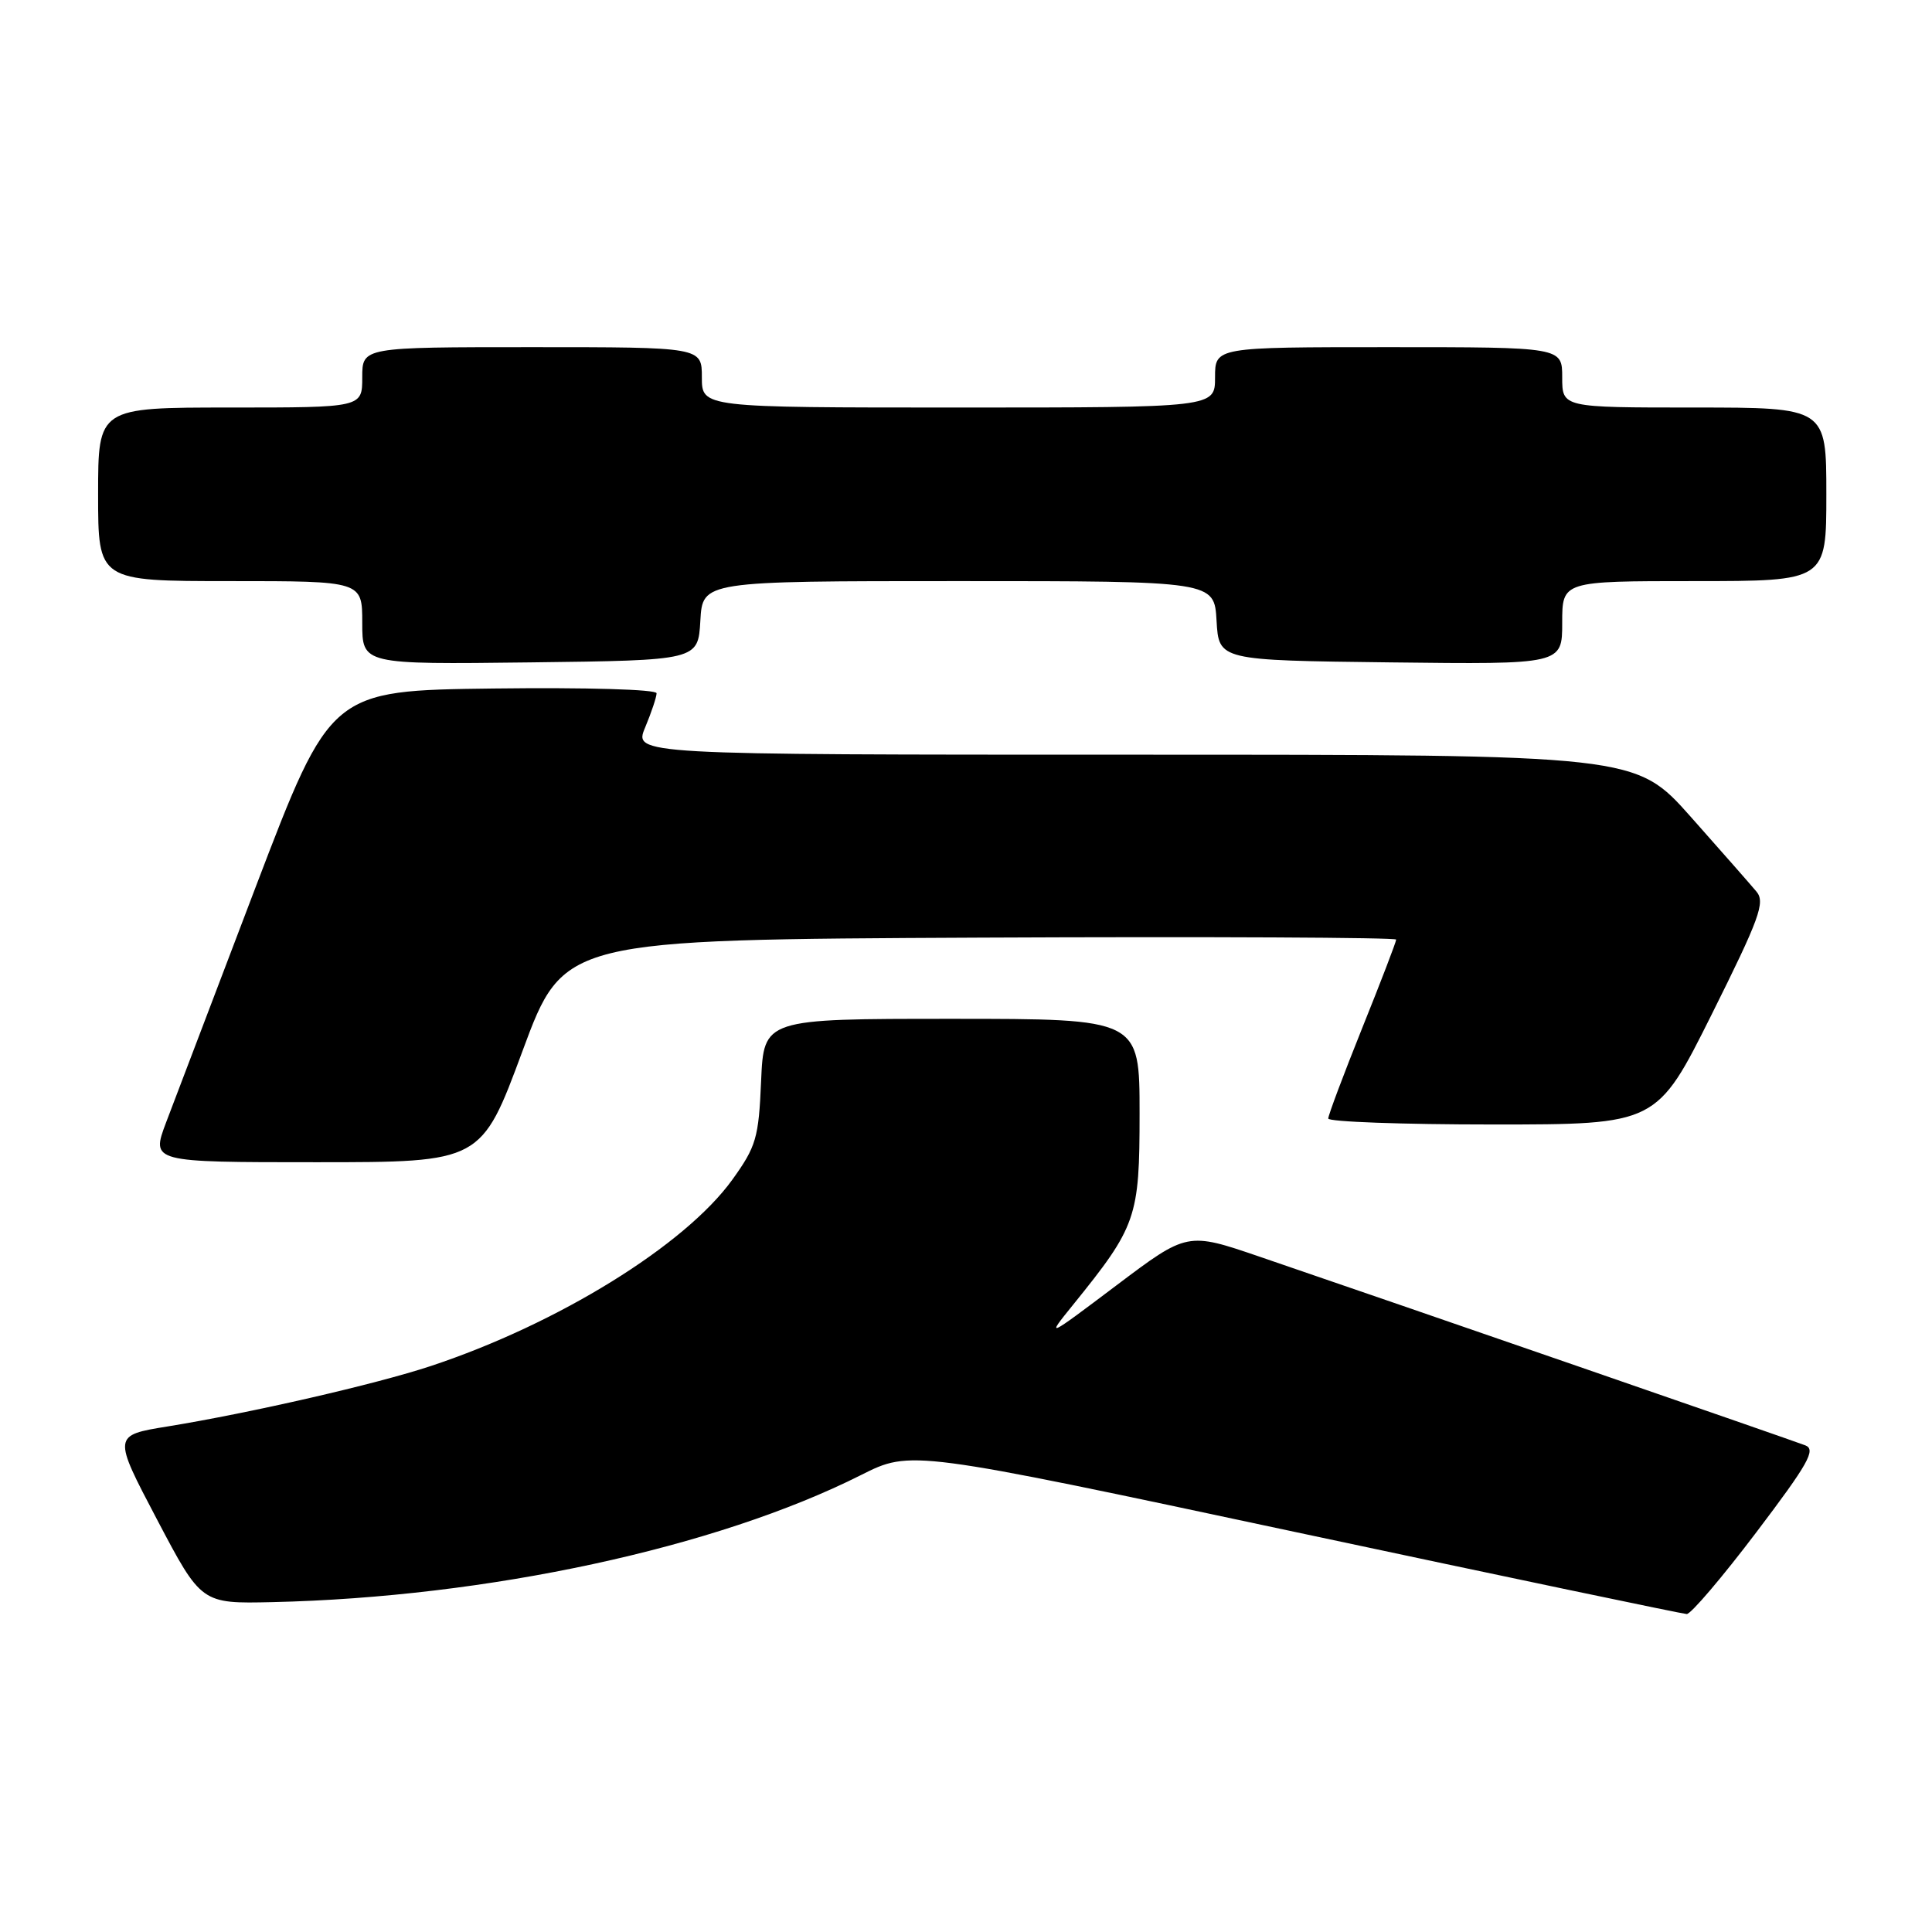 <?xml version="1.0" encoding="UTF-8" standalone="no"?>
<!DOCTYPE svg PUBLIC "-//W3C//DTD SVG 1.1//EN" "http://www.w3.org/Graphics/SVG/1.1/DTD/svg11.dtd" >
<svg xmlns="http://www.w3.org/2000/svg" xmlns:xlink="http://www.w3.org/1999/xlink" version="1.1" viewBox="0 0 256 256">
 <g >
 <path fill="currentColor"
d=" M 232.72 203.04 C 239.60 193.96 240.66 192.08 239.22 191.52 C 237.51 190.85 185.19 172.76 166.91 166.52 C 157.32 163.24 157.32 163.24 147.93 170.32 C 138.64 177.32 138.58 177.35 142.14 172.95 C 150.61 162.48 151.00 161.36 151.00 147.52 C 151.00 135.00 151.00 135.00 126.10 135.00 C 101.21 135.00 101.21 135.00 100.85 143.25 C 100.53 150.80 100.20 151.91 97.04 156.31 C 90.77 165.01 73.94 175.42 57.07 181.01 C 49.86 183.40 33.22 187.22 22.22 189.01 C 14.94 190.19 14.94 190.19 20.81 201.35 C 26.68 212.50 26.68 212.50 36.09 212.29 C 64.62 211.64 94.92 205.10 114.09 195.45 C 120.69 192.13 120.69 192.13 171.59 202.99 C 199.59 208.96 222.95 213.85 223.50 213.87 C 224.05 213.88 228.20 209.01 232.72 203.04 Z  M 69.24 139.25 C 74.70 124.50 74.70 124.50 129.85 124.24 C 160.18 124.10 185.00 124.22 185.00 124.50 C 185.00 124.79 182.98 130.06 180.50 136.22 C 178.03 142.38 176.00 147.77 176.00 148.21 C 176.00 148.64 185.79 149.00 197.77 149.00 C 219.53 149.00 219.53 149.00 226.82 134.39 C 233.15 121.69 233.93 119.56 232.74 118.14 C 231.99 117.24 228.08 112.79 224.05 108.25 C 216.72 100.00 216.72 100.00 150.34 100.00 C 83.97 100.00 83.97 100.00 85.49 96.38 C 86.32 94.39 87.00 92.35 87.00 91.86 C 87.00 91.35 77.69 91.08 65.40 91.23 C 43.81 91.50 43.81 91.50 33.89 117.50 C 28.44 131.80 23.09 145.86 22.00 148.75 C 20.03 154.00 20.03 154.00 41.91 154.00 C 63.78 154.00 63.78 154.00 69.24 139.25 Z  M 92.80 82.25 C 93.10 77.00 93.10 77.00 127.00 77.00 C 160.90 77.00 160.90 77.00 161.20 82.25 C 161.50 87.50 161.50 87.50 184.25 87.77 C 207.00 88.04 207.00 88.04 207.00 82.52 C 207.00 77.00 207.00 77.00 224.50 77.00 C 242.00 77.00 242.00 77.00 242.00 65.50 C 242.00 54.00 242.00 54.00 224.50 54.00 C 207.00 54.00 207.00 54.00 207.00 50.00 C 207.00 46.00 207.00 46.00 184.00 46.00 C 161.00 46.00 161.00 46.00 161.00 50.00 C 161.00 54.00 161.00 54.00 127.00 54.00 C 93.00 54.00 93.00 54.00 93.00 50.00 C 93.00 46.00 93.00 46.00 70.50 46.00 C 48.00 46.00 48.00 46.00 48.00 50.00 C 48.00 54.00 48.00 54.00 30.50 54.00 C 13.00 54.00 13.00 54.00 13.00 65.50 C 13.00 77.00 13.00 77.00 30.50 77.00 C 48.00 77.00 48.00 77.00 48.00 82.52 C 48.00 88.04 48.00 88.04 70.25 87.77 C 92.50 87.50 92.50 87.50 92.80 82.25 Z "/>
</g>
</svg>